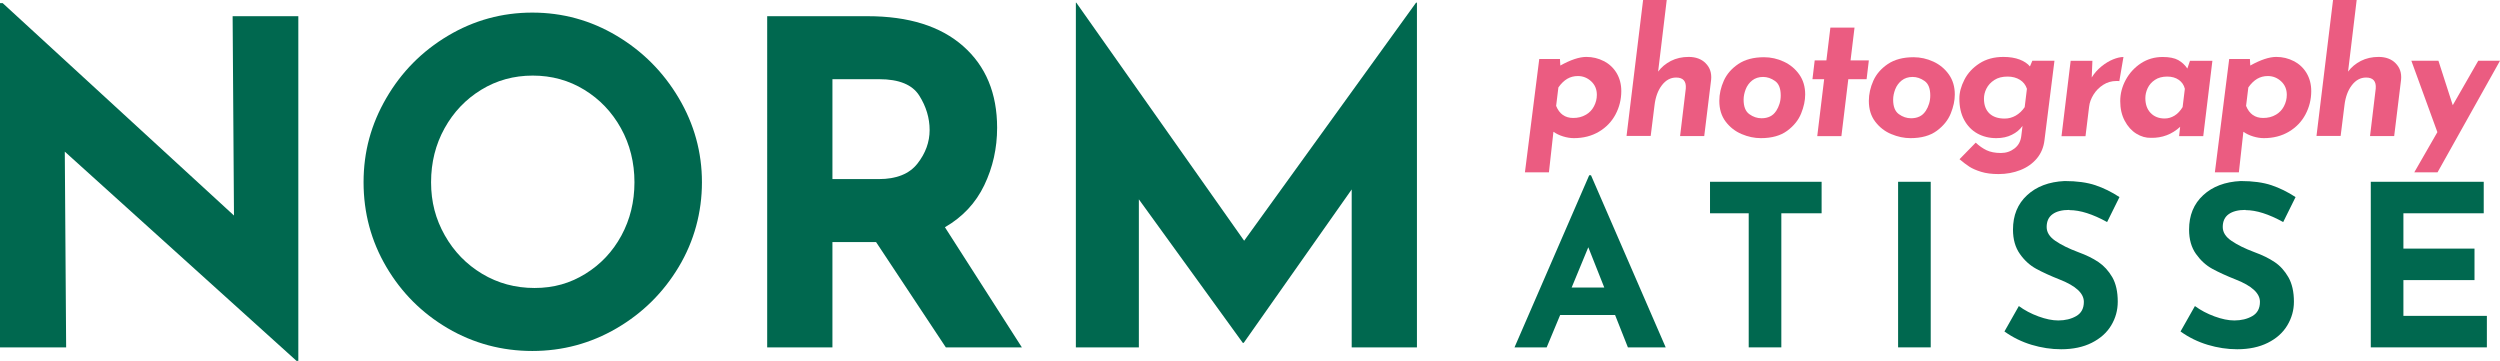 <?xml version="1.0" encoding="UTF-8"?>
<svg xmlns="http://www.w3.org/2000/svg" viewBox="0 0 333.36 48.12">
  <g>
    <g>
      <path d="M213.88,8.15c.71.38,1.28.91,1.69,1.6s.62,1.49.62,2.39c0,1.12-.26,2.16-.77,3.12-.51.96-1.25,1.73-2.21,2.3-.96.57-2.07.86-3.35.86-.46,0-.94-.08-1.43-.23-.49-.15-.92-.36-1.29-.62l-.6,5.41h-3.2l1.91-15.11h2.76l.05.87c1.38-.77,2.54-1.15,3.47-1.15.84,0,1.62.19,2.33.56ZM211.46,15.31c.48-.28.84-.66,1.09-1.14.25-.48.38-.98.38-1.52,0-.74-.25-1.34-.76-1.81-.51-.47-1.1-.7-1.77-.7-.52,0-.99.12-1.42.37-.42.25-.82.63-1.18,1.15l-.3,2.46c.43,1.07,1.19,1.61,2.28,1.61.64,0,1.2-.14,1.68-.43Z" style="fill: #eb5c81;"/>
      <path d="M227.45,8.45c.56.56.8,1.28.72,2.17l-.92,7.52h-3.22l.76-6.33c.08-.98-.35-1.47-1.29-1.47-.74,0-1.37.34-1.9,1.03-.53.69-.85,1.58-.98,2.67l-.51,4.09h-3.22l2.21-18.15h3.15l-1.15,9.57c.44-.6,1.02-1.07,1.71-1.43.7-.35,1.48-.53,2.36-.53.95,0,1.71.28,2.27.84Z" style="fill: #eb5c81;"/>
      <path d="M232.24,17.88c-.85-.36-1.56-.91-2.13-1.66s-.85-1.67-.85-2.77c0-.9.2-1.8.6-2.69s1.05-1.63,1.94-2.23c.9-.6,2.04-.9,3.42-.9.92,0,1.8.2,2.64.59.84.39,1.53.96,2.06,1.71.53.75.79,1.64.79,2.67,0,.8-.18,1.64-.54,2.53-.36.89-.98,1.66-1.86,2.31-.88.65-2.05.98-3.51.98-.86,0-1.71-.18-2.56-.54ZM236.83,14.82c.41-.64.62-1.33.62-2.08,0-.94-.25-1.58-.76-1.94-.51-.36-1.04-.54-1.59-.54-.58,0-1.07.16-1.46.47-.39.31-.68.71-.86,1.17-.18.47-.28.93-.28,1.39,0,.92.25,1.56.76,1.93.51.37,1.05.55,1.63.55.87,0,1.52-.32,1.93-.95Z" style="fill: #eb5c81;"/>
      <path d="M247.29,3.68l-.53,4.37h2.44l-.3,2.51h-2.44l-.92,7.59h-3.22l.92-7.59h-1.56l.3-2.51h1.56l.53-4.37h3.22Z" style="fill: #eb5c81;"/>
      <path d="M252.18,17.88c-.85-.36-1.56-.91-2.13-1.66-.57-.74-.85-1.67-.85-2.77,0-.9.2-1.8.6-2.69.4-.89,1.05-1.63,1.94-2.23.9-.6,2.04-.9,3.42-.9.92,0,1.8.2,2.65.59.84.39,1.53.96,2.06,1.71.53.75.79,1.64.79,2.67,0,.8-.18,1.64-.54,2.53-.36.89-.98,1.66-1.86,2.31-.88.65-2.05.98-3.51.98-.86,0-1.71-.18-2.56-.54ZM256.77,14.82c.41-.64.62-1.33.62-2.08,0-.94-.25-1.58-.76-1.94-.51-.36-1.04-.54-1.59-.54-.58,0-1.07.16-1.46.47-.39.31-.68.71-.86,1.17-.18.47-.28.93-.28,1.39,0,.92.25,1.56.76,1.93.51.37,1.05.55,1.63.55.87,0,1.52-.32,1.93-.95Z" style="fill: #eb5c81;"/>
      <path d="M273.95,8.1l-1.33,10.58c-.11.95-.45,1.77-1.02,2.45-.57.68-1.31,1.2-2.2,1.55-.89.35-1.86.53-2.9.53-.91,0-1.68-.1-2.33-.3-.65-.2-1.17-.43-1.56-.68-.39-.25-.83-.59-1.32-1l2.16-2.21c.46.43.94.77,1.44,1.01.5.24,1.14.37,1.92.37.69,0,1.29-.2,1.82-.61s.82-.97.9-1.69l.16-1.31c-.35.49-.82.89-1.42,1.18-.59.3-1.28.45-2.08.45-.94,0-1.78-.21-2.52-.62-.74-.41-1.33-1.02-1.76-1.81-.43-.79-.64-1.74-.64-2.84,0-.81.22-1.65.67-2.52.44-.87,1.11-1.59,2-2.17.89-.58,1.96-.87,3.2-.87.84,0,1.57.12,2.17.35s1.06.54,1.37.92l.32-.76h2.97ZM270.27,11.82c-.17-.51-.48-.9-.93-1.18s-1-.43-1.64-.43c-.71,0-1.3.15-1.77.46-.48.31-.82.69-1.05,1.14s-.33.9-.33,1.35c0,.84.24,1.5.72,1.96.48.46,1.16.69,2.04.69.52,0,1.01-.13,1.47-.39s.86-.64,1.2-1.13l.3-2.46Z" style="fill: #eb5c81;"/>
      <path d="M278.92,10.33c.34-.55.76-1.04,1.28-1.46s1.04-.74,1.56-.95.99-.32,1.39-.32l-.55,3.22c-.09-.02-.22-.02-.39-.02-.64,0-1.23.17-1.76.51-.53.34-.96.77-1.29,1.3-.33.53-.53,1.07-.59,1.62l-.48,3.93h-3.2l1.22-10.05h2.9l-.09,2.23Z" style="fill: #eb5c81;"/>
      <path d="M295.01,8.1l-1.22,10.05h-3.22l.14-1.24c-1.1,1.01-2.4,1.5-3.89,1.47-.67.02-1.33-.17-1.96-.56s-1.14-.96-1.54-1.71c-.4-.75-.6-1.62-.6-2.62s.25-1.95.74-2.85c.49-.9,1.17-1.64,2.02-2.2.86-.56,1.82-.84,2.9-.84.89,0,1.58.14,2.07.41.49.28.9.65,1.22,1.13l.35-1.03h2.99ZM291.33,11.82c-.12-.49-.39-.88-.8-1.17-.41-.29-.93-.44-1.54-.44-.66,0-1.21.15-1.64.44-.44.29-.76.66-.97,1.1-.21.44-.31.89-.31,1.33,0,.83.23,1.49.7,1.98s1.09.74,1.88.74c.46,0,.9-.13,1.31-.38s.77-.63,1.08-1.14l.3-2.46Z" style="fill: #eb5c81;"/>
      <path d="M305.88,8.15c.71.38,1.28.91,1.69,1.6s.62,1.49.62,2.39c0,1.12-.26,2.16-.77,3.12-.51.96-1.25,1.73-2.21,2.3-.96.57-2.07.86-3.35.86-.46,0-.94-.08-1.43-.23-.49-.15-.92-.36-1.29-.62l-.6,5.41h-3.2l1.91-15.11h2.76l.05.87c1.38-.77,2.54-1.15,3.47-1.15.84,0,1.62.19,2.33.56ZM303.46,15.31c.48-.28.84-.66,1.09-1.14.25-.48.38-.98.38-1.52,0-.74-.25-1.34-.76-1.81-.51-.47-1.1-.7-1.77-.7-.52,0-.99.12-1.42.37-.42.25-.82.63-1.18,1.15l-.3,2.46c.43,1.07,1.19,1.61,2.28,1.61.64,0,1.2-.14,1.68-.43Z" style="fill: #eb5c81;"/>
      <path d="M319.45,8.45c.56.56.8,1.28.72,2.17l-.92,7.52h-3.22l.76-6.33c.08-.98-.35-1.47-1.29-1.47-.74,0-1.37.34-1.9,1.03-.53.69-.85,1.58-.98,2.67l-.51,4.09h-3.22l2.21-18.15h3.15l-1.15,9.57c.44-.6,1.02-1.07,1.71-1.43.7-.35,1.48-.53,2.36-.53.95,0,1.71.28,2.27.84Z" style="fill: #eb5c81;"/>
      <path d="M333.36,8.1l-8.33,14.88h-3.1l3.08-5.36-3.47-9.52h3.61l1.91,5.93,3.4-5.93h2.9Z" style="fill: #eb5c81;"/>
    </g>
    <g>
      <path d="M39.78,2.16v45.96h-.24L8.64,20.22l.18,26.1H0V.42h.36l30.84,28.32-.18-26.58h8.76Z" style="fill: #00684f;"/>
      <path d="M51.51,13.08c2.02-3.48,4.76-6.25,8.22-8.31,3.46-2.06,7.21-3.09,11.25-3.09s7.79,1.03,11.25,3.09c3.46,2.06,6.22,4.83,8.28,8.31,2.06,3.48,3.09,7.22,3.09,11.22s-1.03,7.84-3.09,11.28c-2.06,3.44-4.82,6.17-8.28,8.19-3.46,2.02-7.21,3.03-11.25,3.03s-7.84-1.01-11.28-3.03c-3.44-2.02-6.17-4.75-8.19-8.19-2.02-3.44-3.03-7.2-3.03-11.28s1.01-7.74,3.03-11.22ZM59.31,31.38c1.22,2.16,2.88,3.87,4.98,5.13,2.1,1.26,4.43,1.89,6.99,1.89s4.74-.63,6.78-1.89c2.04-1.26,3.64-2.96,4.8-5.1,1.16-2.14,1.74-4.51,1.74-7.11s-.6-5.04-1.8-7.2c-1.2-2.16-2.83-3.87-4.89-5.13-2.06-1.26-4.35-1.89-6.87-1.89s-4.81.63-6.87,1.89c-2.06,1.26-3.69,2.97-4.89,5.13-1.2,2.16-1.8,4.56-1.8,7.2s.61,4.92,1.83,7.08Z" style="fill: #00684f;"/>
      <path d="M126.12,46.32l-9.3-14.04h-5.82v14.04h-8.7V2.16h13.38c5.48,0,9.73,1.33,12.75,3.99,3.02,2.66,4.53,6.29,4.53,10.89,0,2.72-.57,5.27-1.71,7.65-1.14,2.38-2.89,4.25-5.25,5.61l10.26,16.02h-10.14ZM111,23.88h6.18c2.36,0,4.08-.69,5.16-2.07,1.08-1.38,1.62-2.87,1.62-4.47s-.46-3.13-1.38-4.59c-.92-1.46-2.7-2.19-5.34-2.19h-6.24v13.32Z" style="fill: #00684f;"/>
      <path d="M188.94.36v45.96h-8.7v-21.06l-14.4,20.46h-.12l-13.86-19.14v19.74h-8.4V.36h.06l22.38,31.74L188.82.36h.12Z" style="fill: #00684f;"/>
    </g>
    <g>
      <path d="M215.36,42h-7.32l-1.8,4.32h-4.29l9.96-22.95h.24l9.96,22.95h-5.04l-1.71-4.32ZM213.92,38.34l-2.13-5.37-2.22,5.37h4.35Z" style="fill: #00684f;"/>
      <path d="M242.9,24.24v4.2h-5.37v17.88h-4.35v-17.88h-5.16v-4.2h14.88Z" style="fill: #00684f;"/>
      <path d="M257.45,24.24v22.08h-4.35v-22.08h4.35Z" style="fill: #00684f;"/>
      <path d="M275.93,27.99c-.96,0-1.71.19-2.23.57-.53.38-.79.95-.79,1.71,0,.7.38,1.31,1.15,1.84.77.53,1.79,1.04,3.08,1.52,1.04.38,1.93.81,2.67,1.31s1.35,1.17,1.85,2.02c.49.86.73,1.95.73,3.27,0,1.14-.29,2.19-.88,3.17s-1.46,1.74-2.59,2.31-2.5.86-4.08.86c-1.32,0-2.63-.2-3.93-.59-1.3-.39-2.51-.98-3.63-1.78l1.92-3.39c.76.56,1.63,1.02,2.61,1.38.98.36,1.86.54,2.64.54.92,0,1.72-.19,2.4-.58.68-.39,1.02-1.02,1.02-1.9,0-1.14-1.07-2.13-3.21-2.97-1.26-.5-2.31-.98-3.15-1.44-.84-.46-1.57-1.12-2.17-1.98-.61-.86-.92-1.94-.92-3.24,0-1.9.62-3.43,1.88-4.59,1.25-1.16,2.91-1.79,5-1.89,1.64,0,3.01.19,4.11.56,1.1.37,2.17.9,3.21,1.58l-1.65,3.33c-1.92-1.06-3.59-1.59-5.01-1.59Z" style="fill: #00684f;"/>
      <path d="M299.42,27.99c-.96,0-1.71.19-2.24.57s-.79.95-.79,1.71c0,.7.38,1.31,1.16,1.84.77.53,1.79,1.04,3.08,1.52,1.04.38,1.93.81,2.67,1.31.74.49,1.35,1.17,1.84,2.02s.74,1.95.74,3.27c0,1.14-.3,2.19-.89,3.17s-1.45,1.74-2.59,2.31c-1.14.57-2.5.86-4.08.86-1.32,0-2.63-.2-3.93-.59-1.3-.39-2.51-.98-3.63-1.78l1.92-3.39c.76.56,1.63,1.02,2.61,1.38.98.36,1.86.54,2.64.54.92,0,1.72-.19,2.4-.58s1.02-1.02,1.02-1.9c0-1.14-1.07-2.13-3.21-2.97-1.26-.5-2.31-.98-3.15-1.44-.84-.46-1.56-1.12-2.17-1.98-.61-.86-.92-1.94-.92-3.24,0-1.9.62-3.43,1.88-4.59,1.25-1.16,2.92-1.79,5-1.89,1.64,0,3.01.19,4.11.56,1.1.37,2.17.9,3.21,1.58l-1.65,3.33c-1.92-1.06-3.59-1.59-5.01-1.59Z" style="fill: #00684f;"/>
      <path d="M331.19,24.24v4.2h-10.71v4.71h9.48v4.2h-9.48v4.77h11.13v4.2h-15.48v-22.08h15.06Z" style="fill: #00684f;"/>
    </g>
  </g>
</svg>
